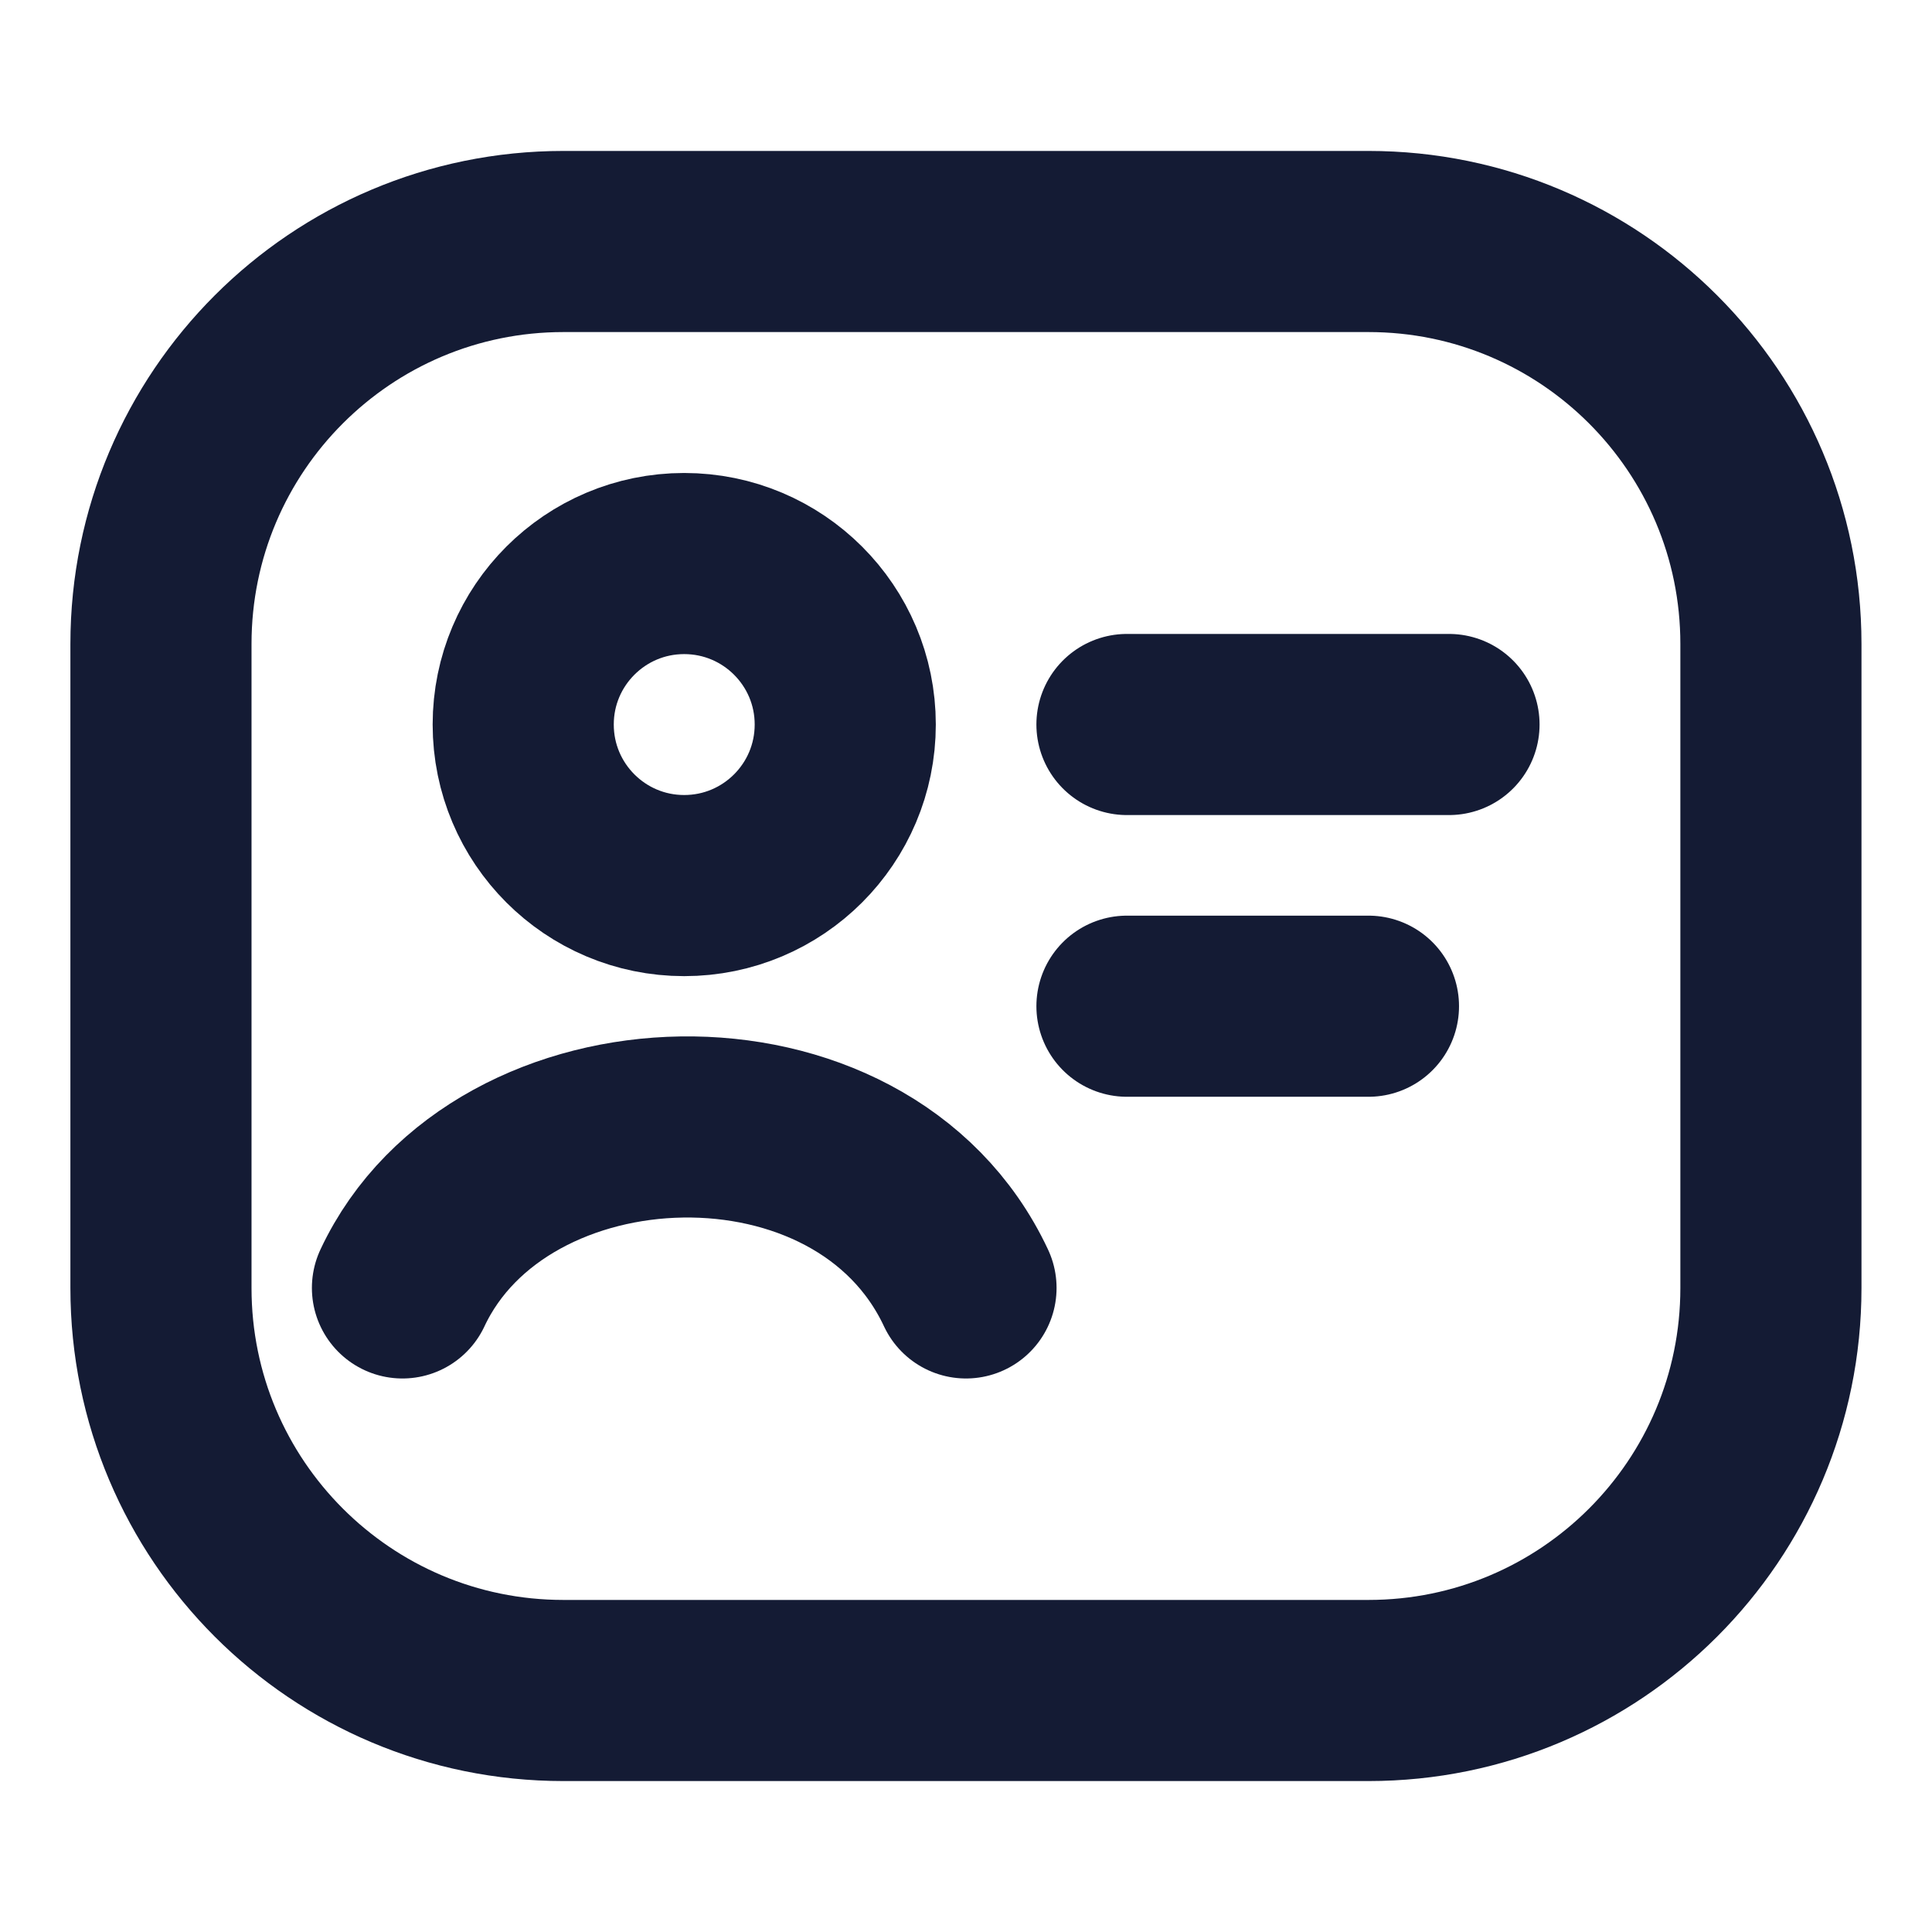 <svg width="16" height="16" viewBox="0 0 16 16" fill="none" xmlns="http://www.w3.org/2000/svg">
<g id="user-account">
<path id="Vector" d="M9.333 6H12" stroke="#141B34" stroke-width="1.5" stroke-linecap="round"/>
<path id="Vector_2" d="M9.333 8.333H11.333" stroke="#141B34" stroke-width="1.5" stroke-linecap="round"/>
<path id="Vector_3" d="M11.333 2H4.666C2.825 2 1.333 3.492 1.333 5.333V10.667C1.333 12.508 2.825 14 4.666 14H11.333C13.174 14 14.666 12.508 14.666 10.667V5.333C14.666 3.492 13.174 2 11.333 2Z" stroke="#141B34" stroke-width="1.5" stroke-linejoin="round"/>
<path id="Vector_4" d="M3.333 10.666C4.139 8.946 7.141 8.832 8 10.666" stroke="#141B34" stroke-width="1.5" stroke-linecap="round" stroke-linejoin="round"/>
<path id="Vector_5" d="M7 6C7 6.737 6.403 7.334 5.666 7.334C4.93 7.334 4.333 6.737 4.333 6C4.333 5.264 4.93 4.667 5.666 4.667C6.403 4.667 7 5.264 7 6Z" stroke="#141B34" stroke-width="1.5"/>
</g>
</svg>
